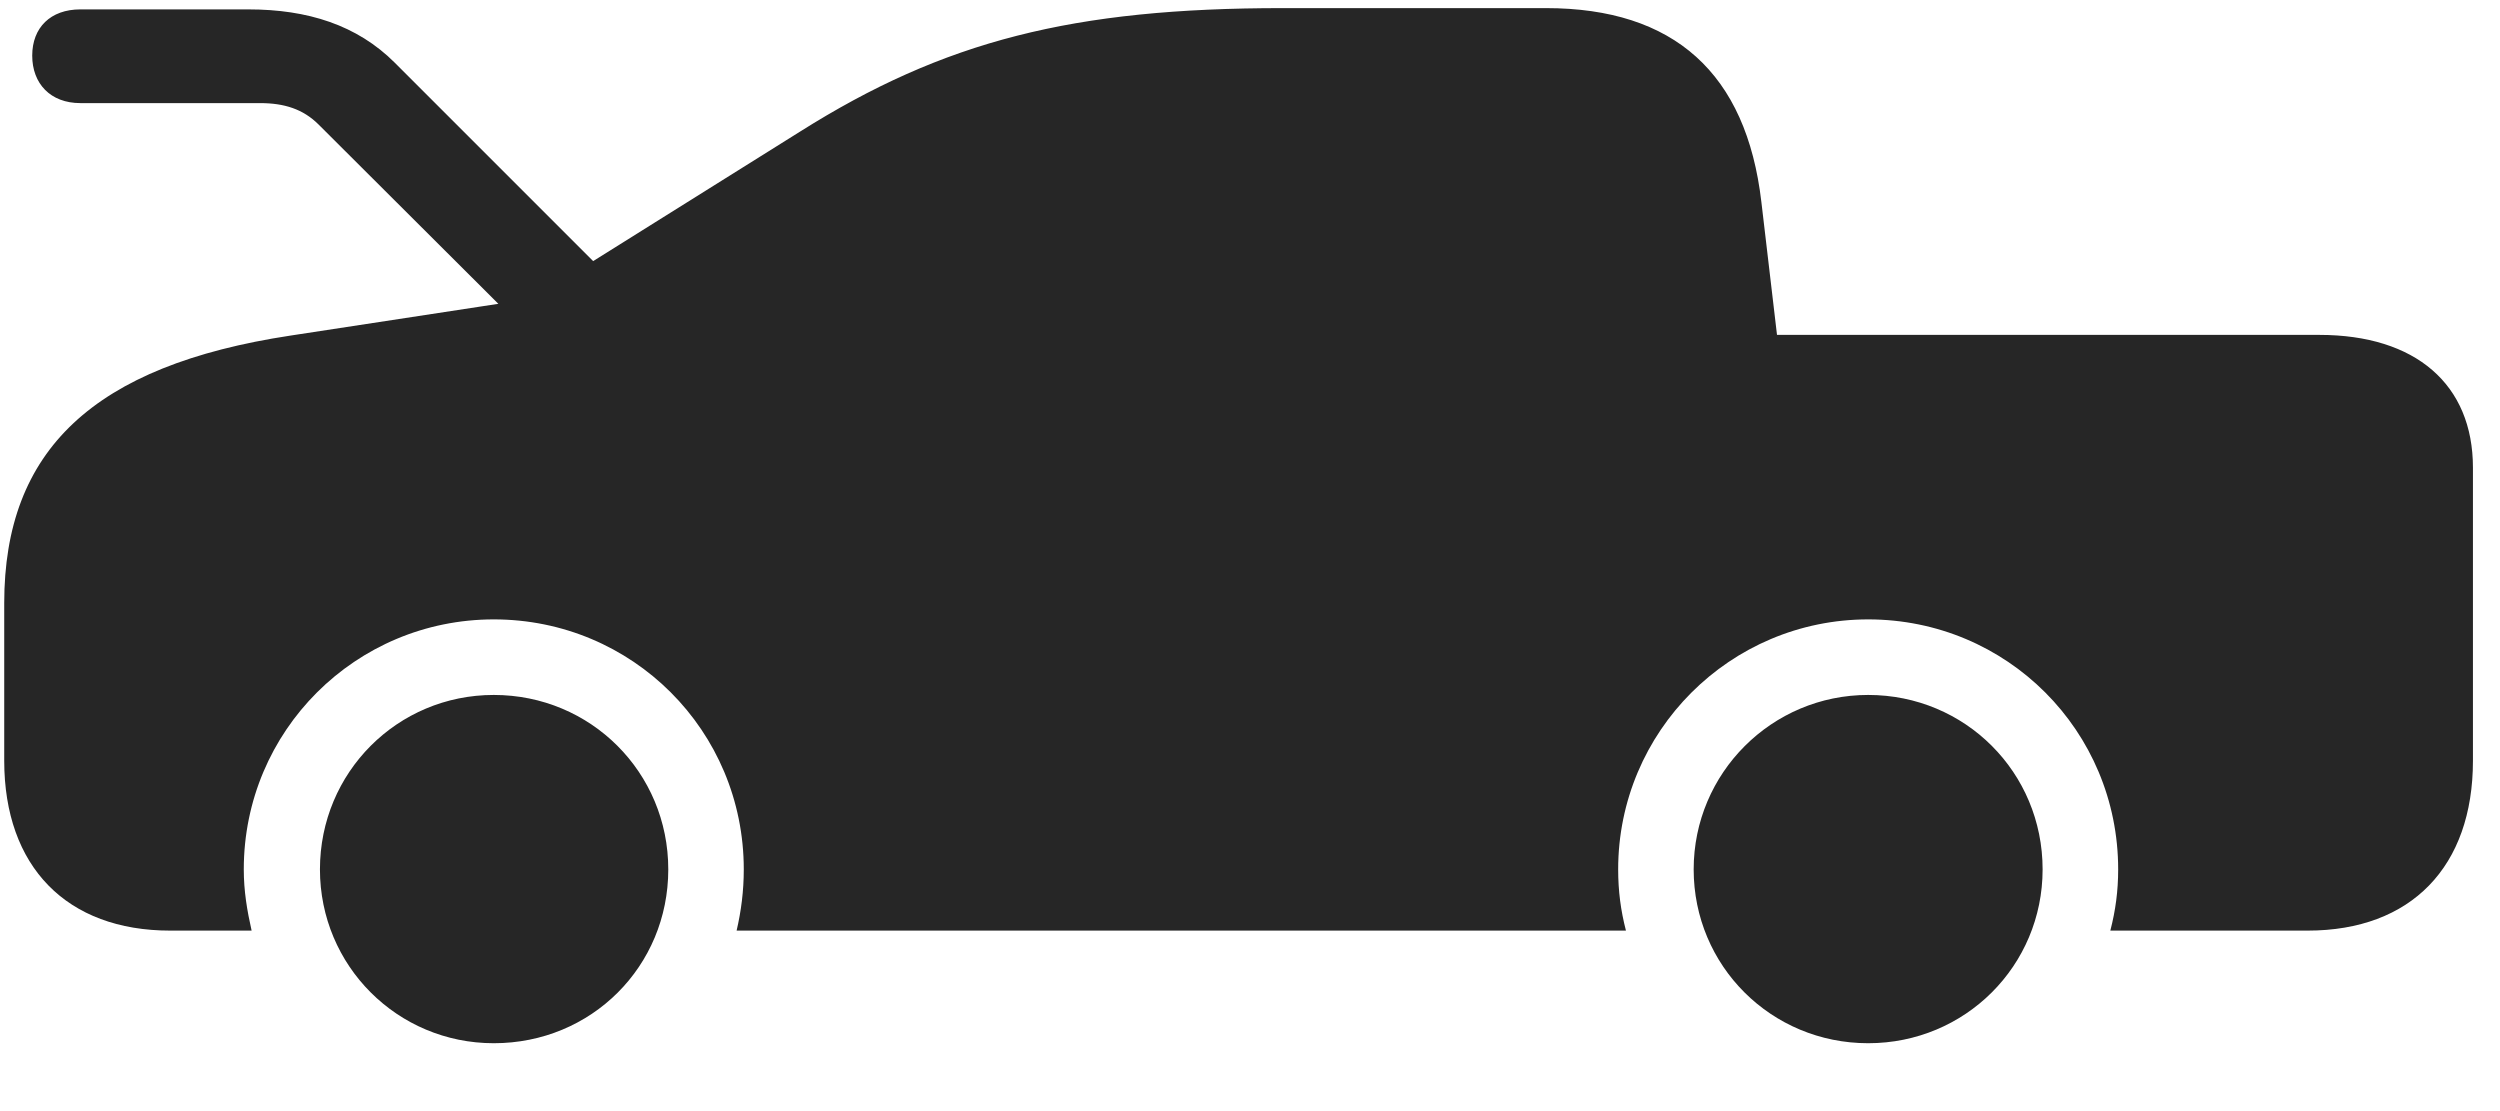 <svg width="45" height="20" viewBox="0 0 45 20" fill="none" xmlns="http://www.w3.org/2000/svg">
<g clip-path="url(#clip0_2207_16785)">
<path d="M1.447 1.856H4.681C5.115 1.856 5.455 1.962 5.736 2.243L9.896 6.392L11.49 5.513L7.107 1.13C6.427 0.45 5.537 0.169 4.47 0.169H1.447C0.908 0.169 0.58 0.497 0.58 1.001C0.58 1.505 0.908 1.856 1.447 1.856ZM3.064 16.751H4.529C4.447 16.388 4.388 16.036 4.388 15.649C4.388 13.153 6.404 11.149 8.888 11.149C11.384 11.149 13.388 13.153 13.388 15.649C13.388 16.036 13.341 16.399 13.259 16.751H29.267C29.173 16.388 29.127 16.036 29.127 15.649C29.127 13.165 31.142 11.149 33.627 11.149C36.123 11.149 38.127 13.153 38.127 15.649C38.127 16.036 38.08 16.388 37.986 16.751H41.537C43.4 16.751 44.513 15.602 44.513 13.692V8.419C44.513 6.919 43.482 6.028 41.748 6.028H31.986L31.705 3.638C31.435 1.317 30.134 0.146 27.826 0.146H23.091C19.318 0.146 16.998 0.731 14.396 2.372L9.603 5.372L5.232 6.04C1.681 6.579 0.076 8.103 0.076 10.856V13.692C0.076 15.602 1.201 16.751 3.064 16.751ZM8.888 18.778C10.646 18.778 12.029 17.395 12.029 15.649C12.029 13.903 10.634 12.509 8.888 12.509C7.154 12.509 5.759 13.903 5.759 15.649C5.759 17.384 7.154 18.778 8.888 18.778ZM33.627 18.778C35.373 18.778 36.767 17.384 36.767 15.649C36.767 13.903 35.373 12.509 33.627 12.509C31.892 12.509 30.486 13.915 30.486 15.649C30.486 17.384 31.88 18.778 33.627 18.778Z" fill="black" fill-opacity="0.85"/>
</g>
<defs>
<clipPath id="clip0_2207_16785">
<rect width="44.438" height="19.066" fill="white" transform="translate(0.076 0.146)"/>
</clipPath>
</defs>
</svg>
